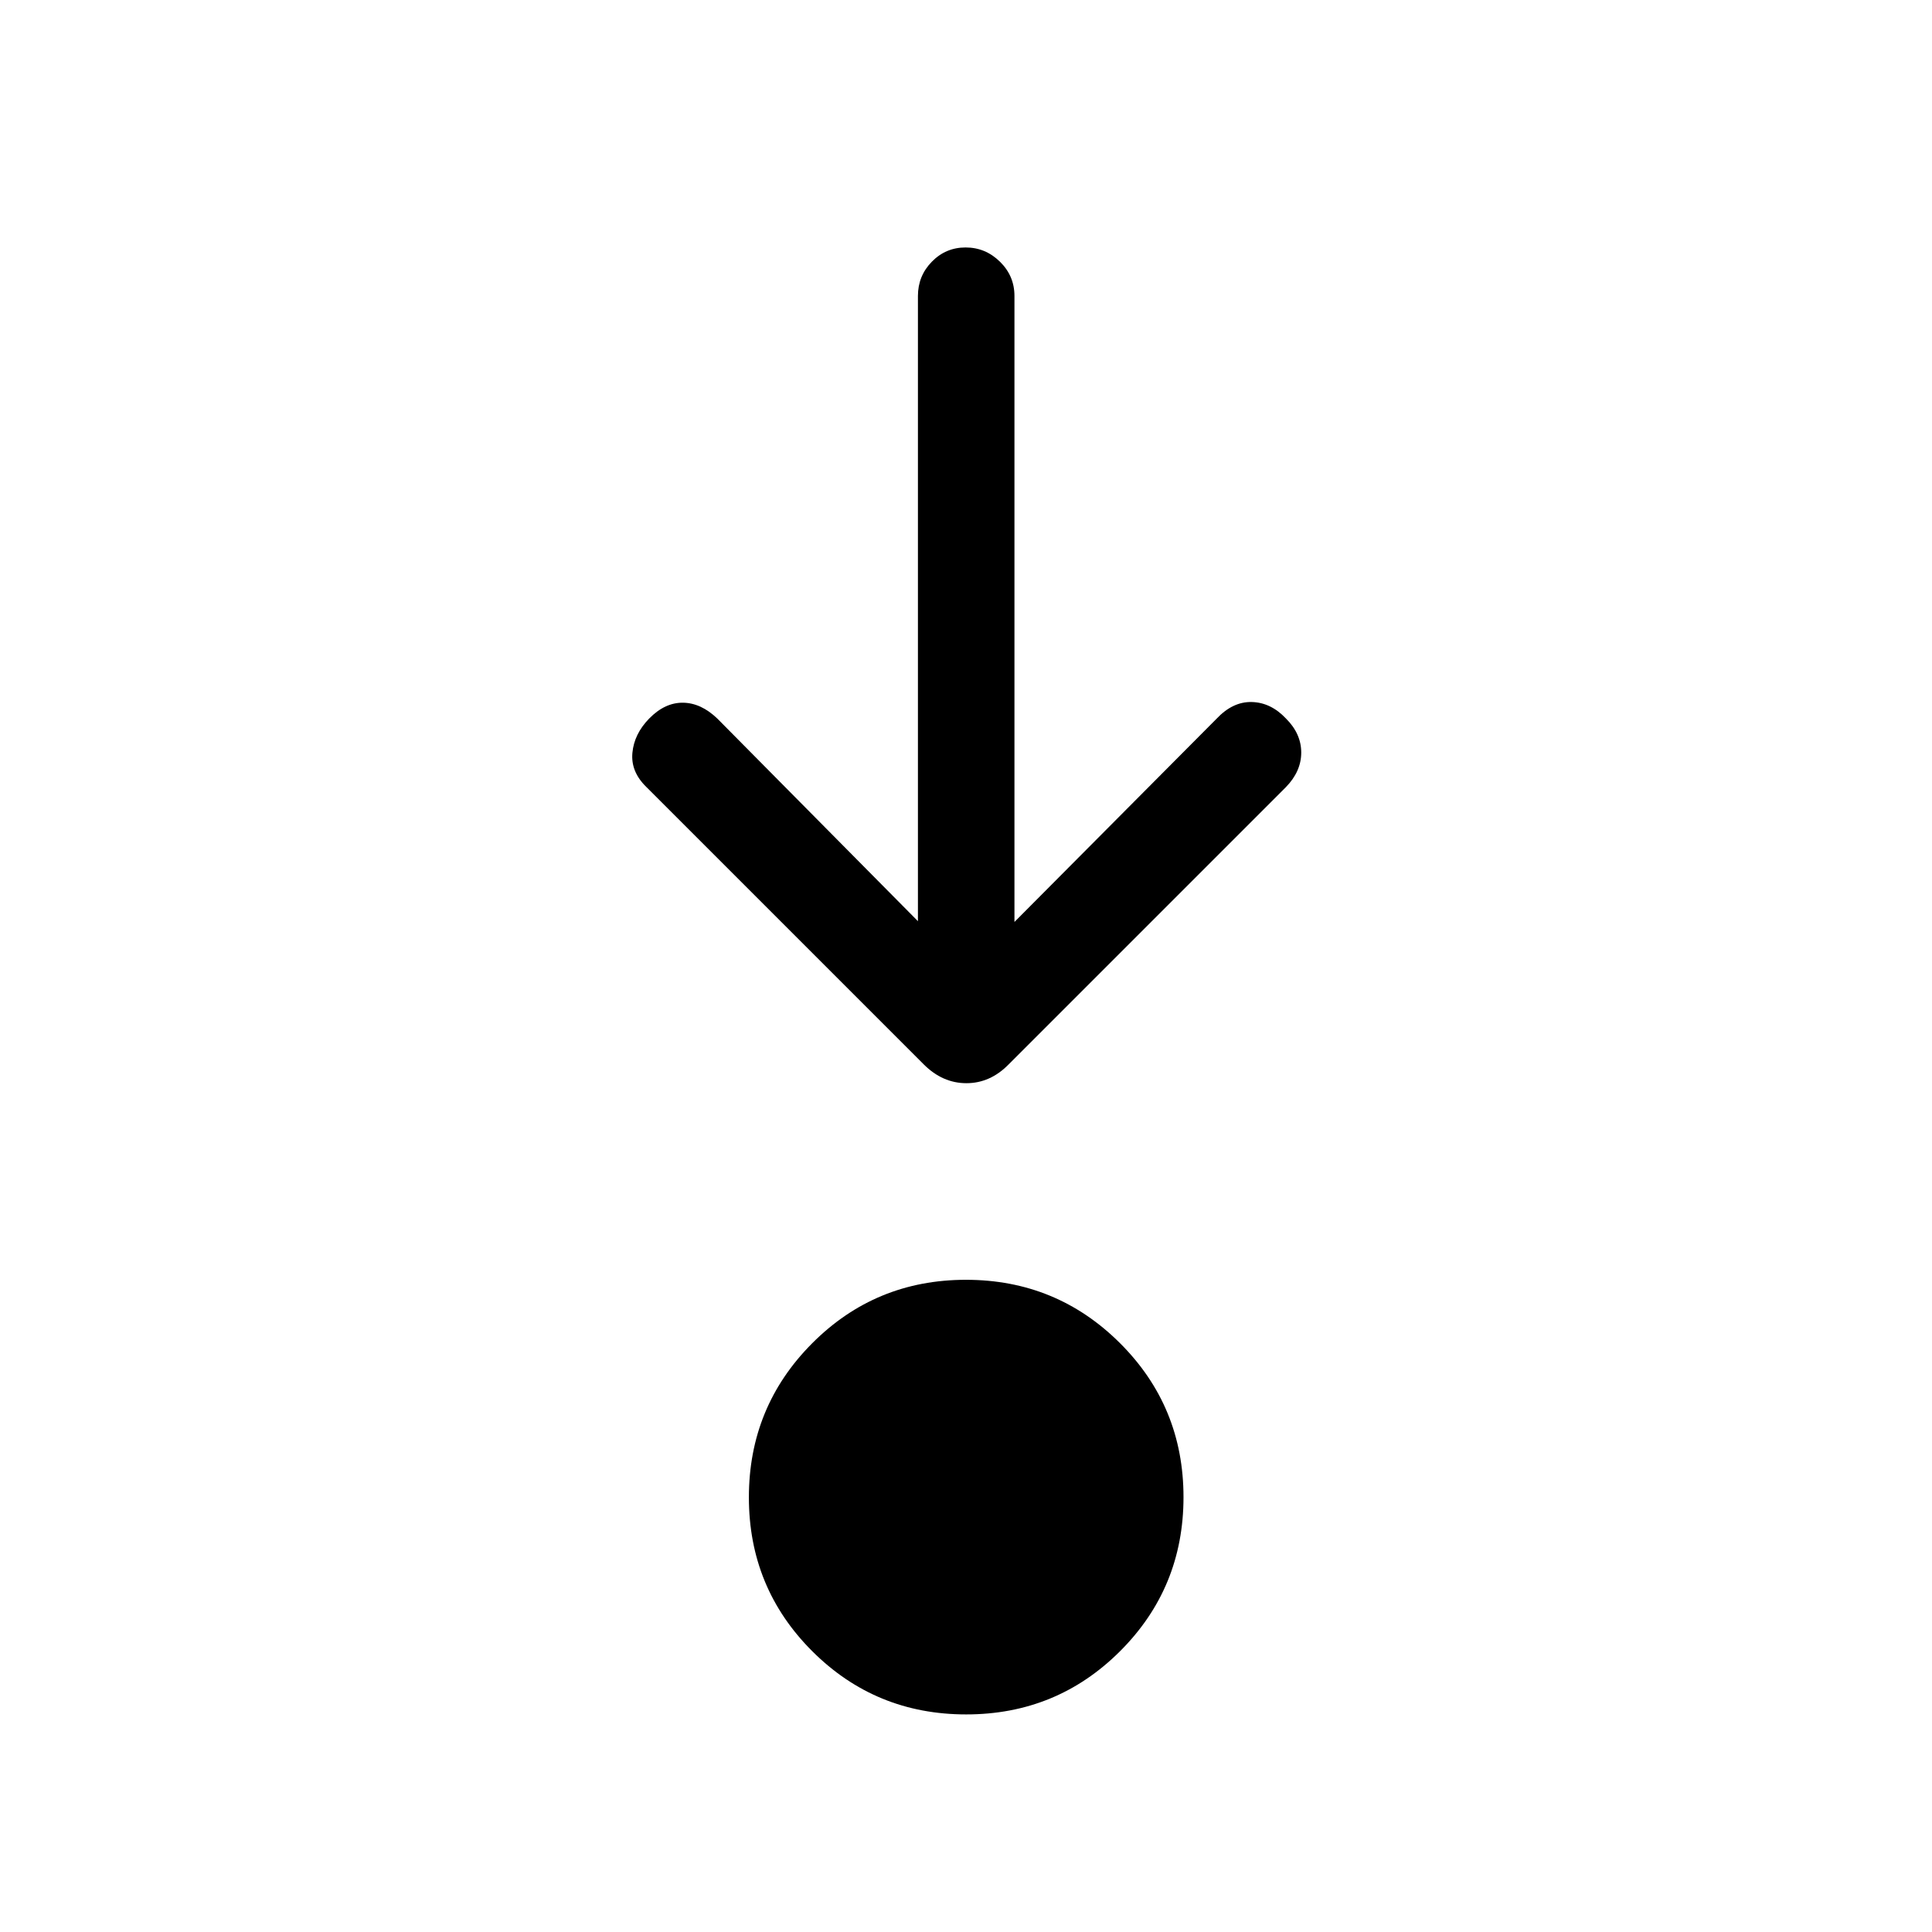 <svg xmlns="http://www.w3.org/2000/svg" height="20" viewBox="0 96 960 960" width="20"><path d="M480.079 947.884q-45.04 0-76.502-31.439-31.461-31.439-31.461-76.422 0-44.984 31.439-76.542 31.438-31.557 76.422-31.557 44.984 0 76.542 31.478 31.557 31.478 31.557 76.519 0 45.04-31.478 76.502-31.478 31.461-76.519 31.461Zm-23.963-394.151V243.039q0-9.934 6.918-17.005t16.769-7.071q9.851 0 17.062 7.071t7.211 17.005v311.079l100.418-100.97q8.064-8.569 17.528-8.319 9.465.25 16.939 8.166 7.615 7.558 7.615 16.936 0 9.377-7.615 17.185L501.192 624.885q-9.14 9.346-20.993 9.346-11.853 0-21.199-9.346L321.089 486.974q-7.729-7.569-6.851-16.918.878-9.35 8.301-16.978 7.807-7.999 16.807-7.903 9 .096 17.115 7.903l99.655 100.655Z"/></svg>